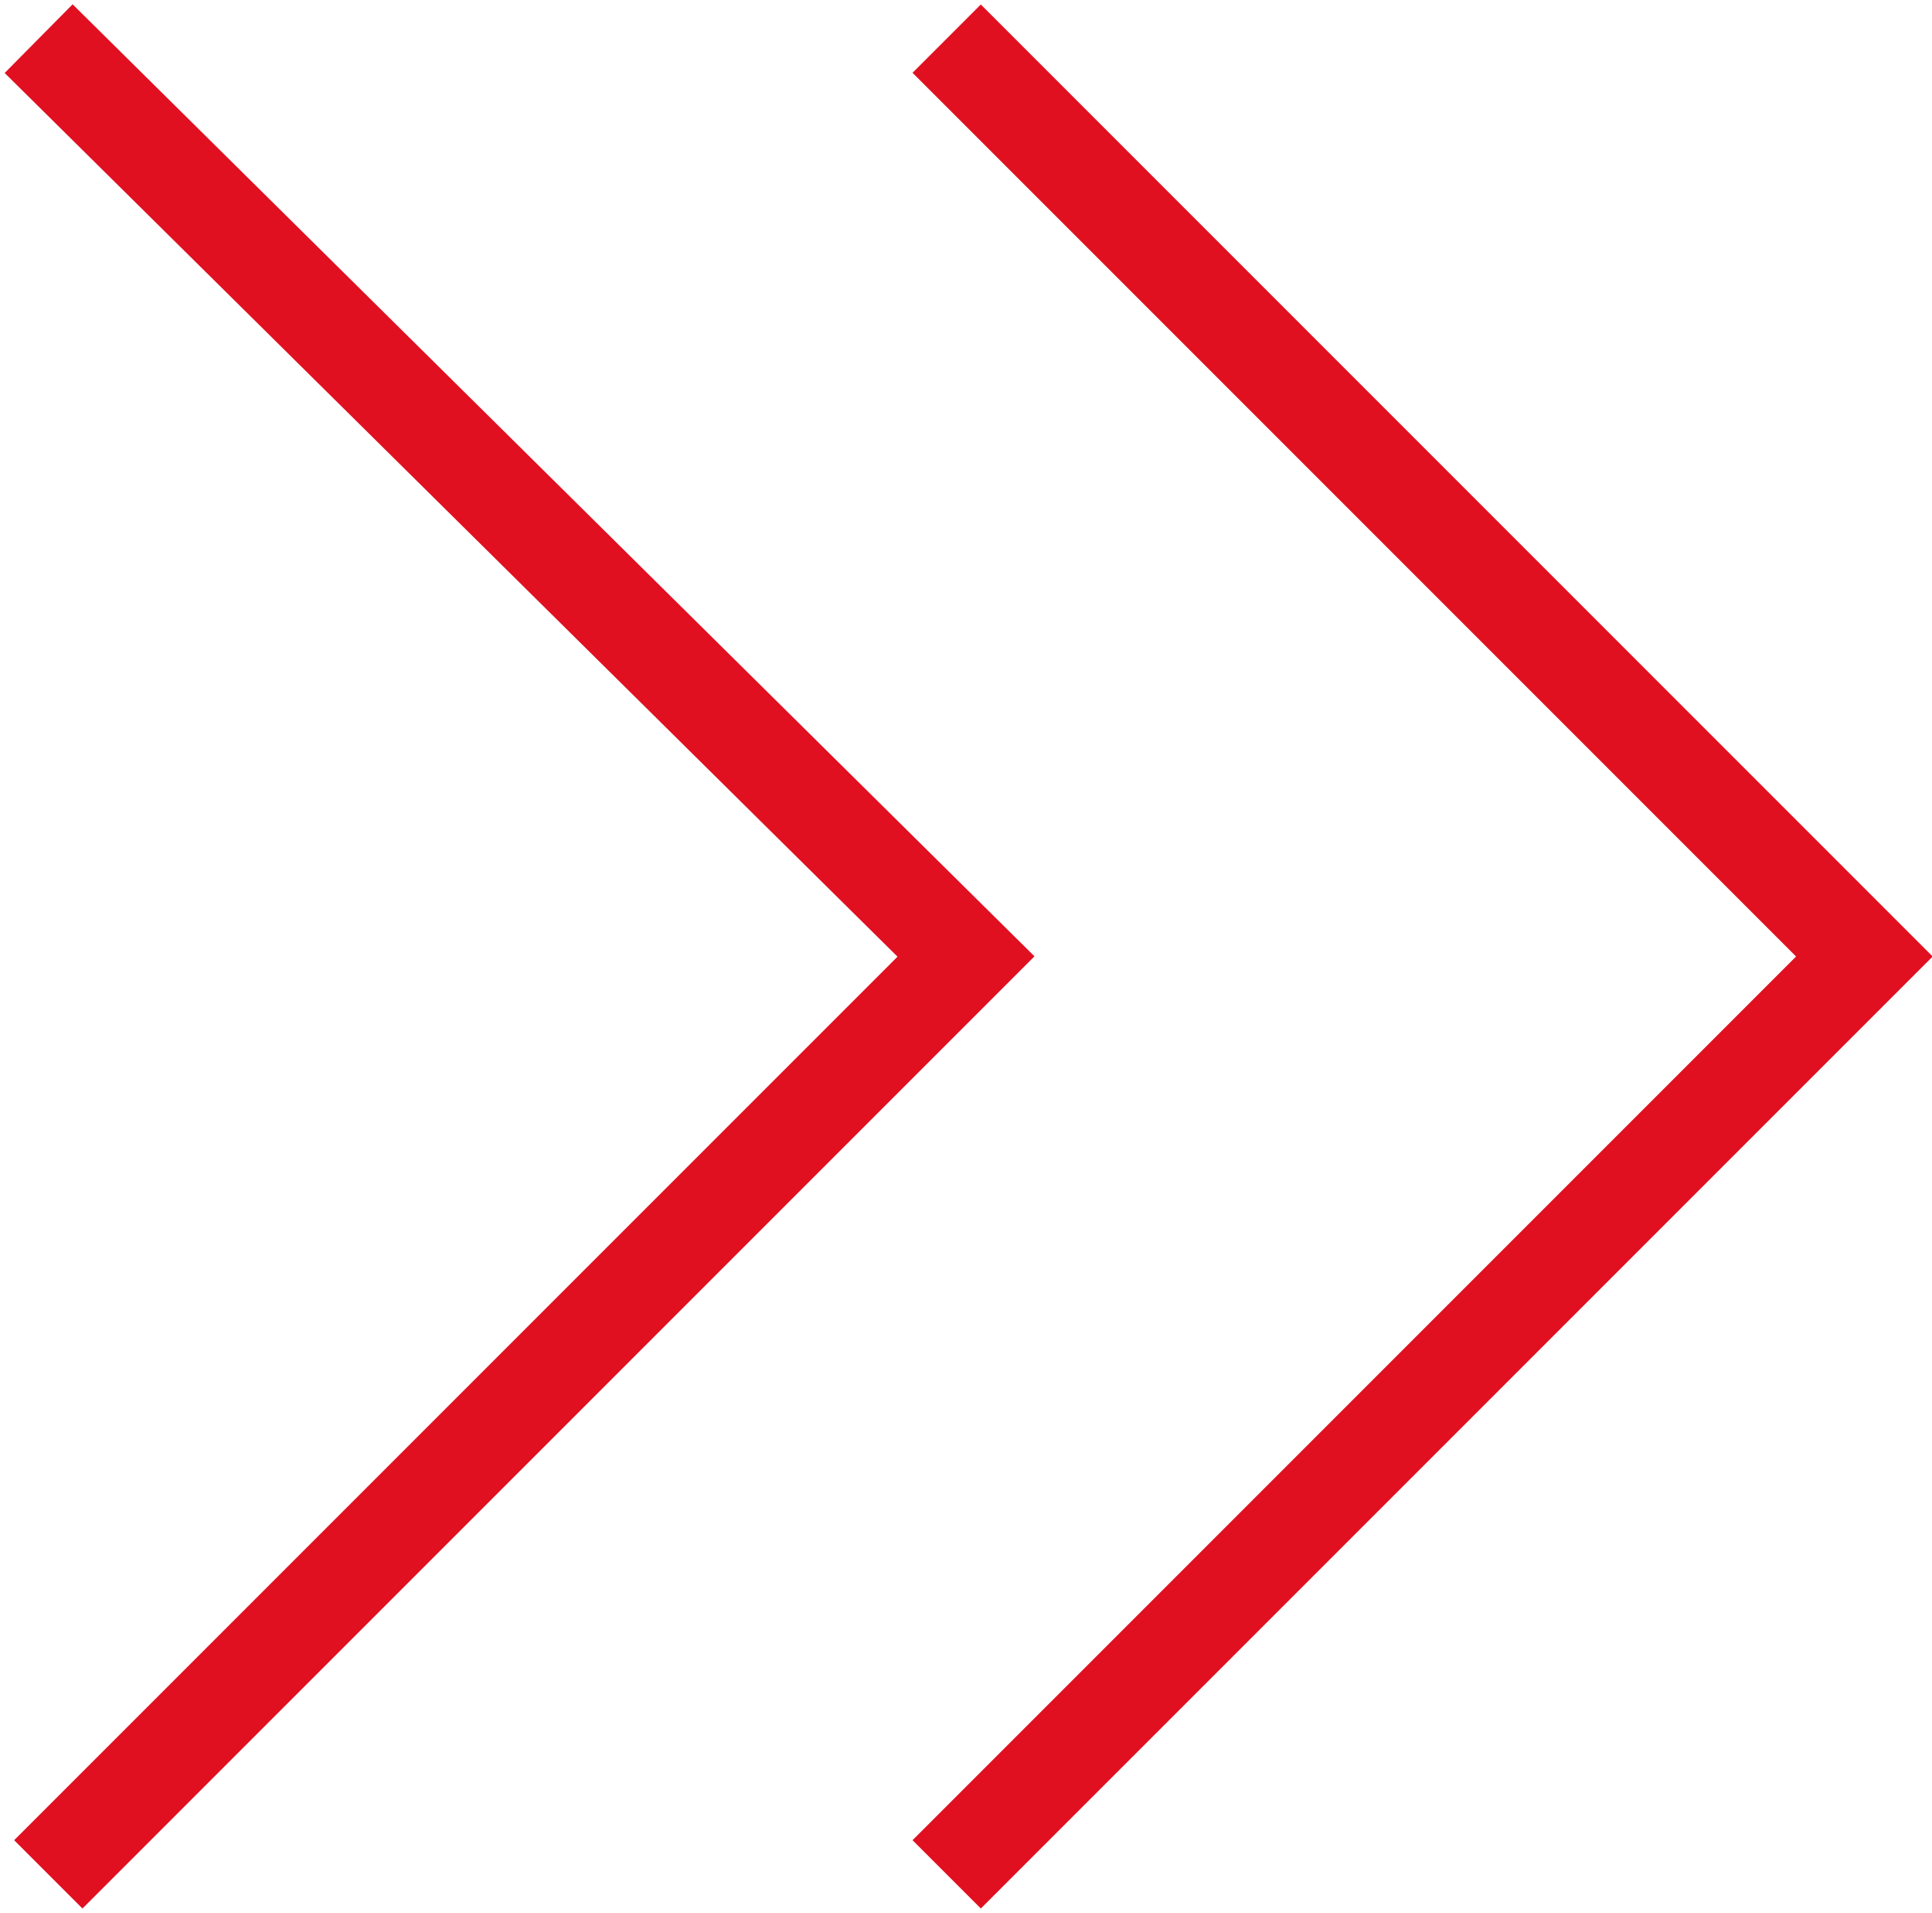 <svg xmlns="http://www.w3.org/2000/svg" xmlns:xlink="http://www.w3.org/1999/xlink" x="0px" y="0px" viewBox="0 0 20 19.8" enable-background="new 0 0 20 19.8" xml:space="preserve">
	<path fill-rule="evenodd" clip-rule="evenodd" fill="none" stroke="#E01021" stroke-miterlimit="10" d="M0.4,0.4L10,9.9l-9.5,9.5"/>
	<path fill-rule="evenodd" clip-rule="evenodd" fill="none" stroke="#E01021" stroke-miterlimit="10" d="M9.8,0.4l9.5,9.5l-9.5,9.5"/>
</svg>